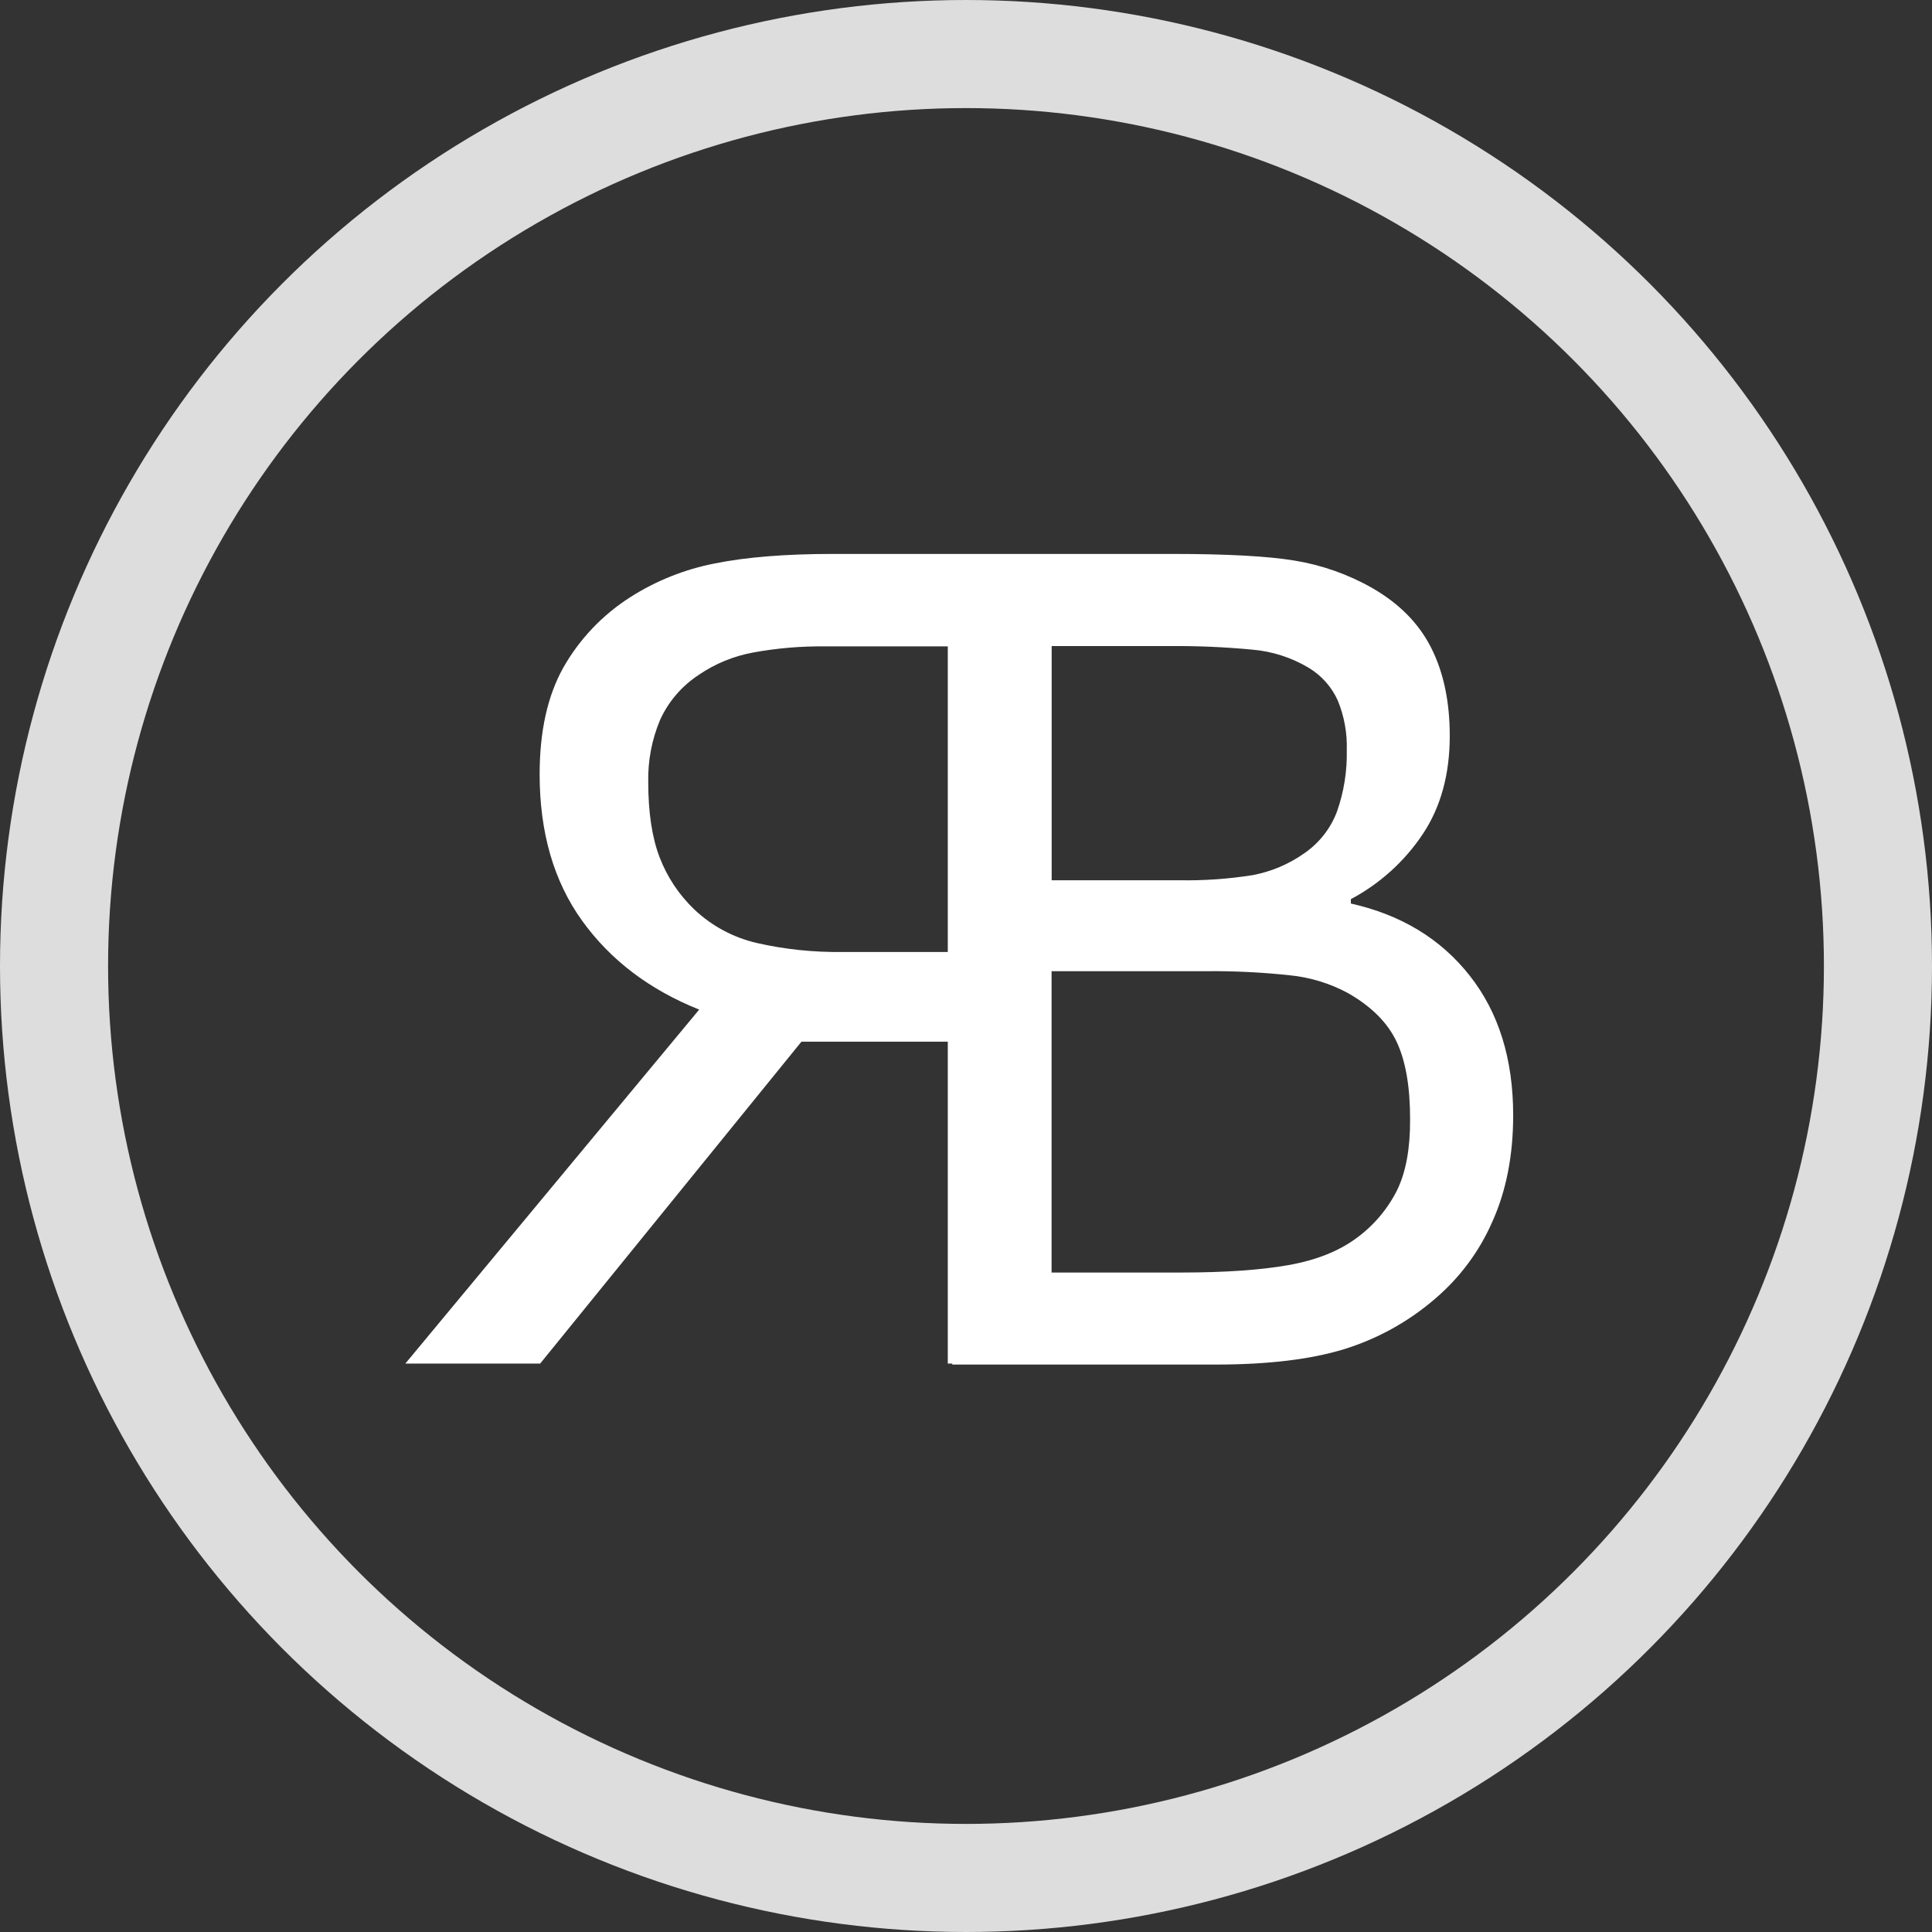 <svg width="143" height="143" viewBox="0 0 143 143" fill="none" xmlns="http://www.w3.org/2000/svg">
<rect x="0" y="0" width="143" height="143" fill="#333333" stroke="none"/>
<path d="M108.784 72.215C106.639 69.489 103.706 67.709 99.986 66.876V66.552C102.135 65.408 103.963 63.754 105.308 61.739C106.64 59.739 107.306 57.314 107.306 54.466C107.306 51.943 106.85 49.775 105.937 47.961C105.025 46.147 103.561 44.663 101.545 43.51C99.77 42.503 97.826 41.819 95.807 41.49C93.812 41.163 90.805 41 86.786 41H77.841H61.648C58.153 41 55.241 41.234 52.912 41.703C50.672 42.137 48.537 42.992 46.621 44.221C44.584 45.525 42.898 47.3 41.707 49.392C40.532 51.478 39.944 54.113 39.942 57.3C39.942 61.62 40.99 65.236 43.086 68.148C45.182 71.06 48.07 73.253 51.751 74.727L30 100.929H39.979L59.319 77.102H70.152V100.929H70.484V101H90.004C93.823 101 96.971 100.624 99.449 99.873C101.966 99.098 104.291 97.808 106.271 96.086C108.072 94.539 109.499 92.613 110.448 90.448C111.483 88.16 112 85.529 112 82.553C112 78.381 110.928 74.935 108.784 72.215ZM86.528 47.819C88.577 47.802 90.626 47.889 92.665 48.081C94.154 48.205 95.594 48.667 96.874 49.432C97.819 50.004 98.567 50.847 99.018 51.849C99.496 53.015 99.723 54.267 99.684 55.525C99.718 57.066 99.474 58.601 98.963 60.057C98.49 61.325 97.631 62.416 96.505 63.18C95.378 63.971 94.092 64.514 92.735 64.771C90.926 65.06 89.095 65.188 87.264 65.153H77.841V47.819H86.528ZM70.152 70.462H62.386C60.244 70.494 58.107 70.271 56.019 69.798C54.282 69.396 52.687 68.541 51.397 67.322C50.256 66.232 49.374 64.905 48.815 63.437C48.258 61.976 47.98 60.118 47.98 57.863C47.95 56.298 48.247 54.744 48.852 53.297C49.472 51.925 50.477 50.758 51.746 49.934C52.937 49.124 54.286 48.569 55.707 48.304C57.486 47.975 59.294 47.821 61.104 47.843H70.152V70.462ZM103.424 88.061C102.719 89.48 101.679 90.71 100.392 91.647C99.085 92.612 97.409 93.277 95.364 93.639C93.319 94.002 90.694 94.185 87.489 94.188H77.834V71.884H89.294C91.349 71.865 93.404 71.966 95.448 72.185C96.958 72.333 98.423 72.779 99.756 73.496C101.505 74.49 102.713 75.698 103.38 77.122C104.047 78.545 104.377 80.465 104.37 82.882C104.38 84.996 104.065 86.722 103.424 88.061Z" fill="white"/>
<circle cx="71.5" cy="71.5" r="67.5" stroke="#DDDDDD" stroke-width="8"/>
</svg>
